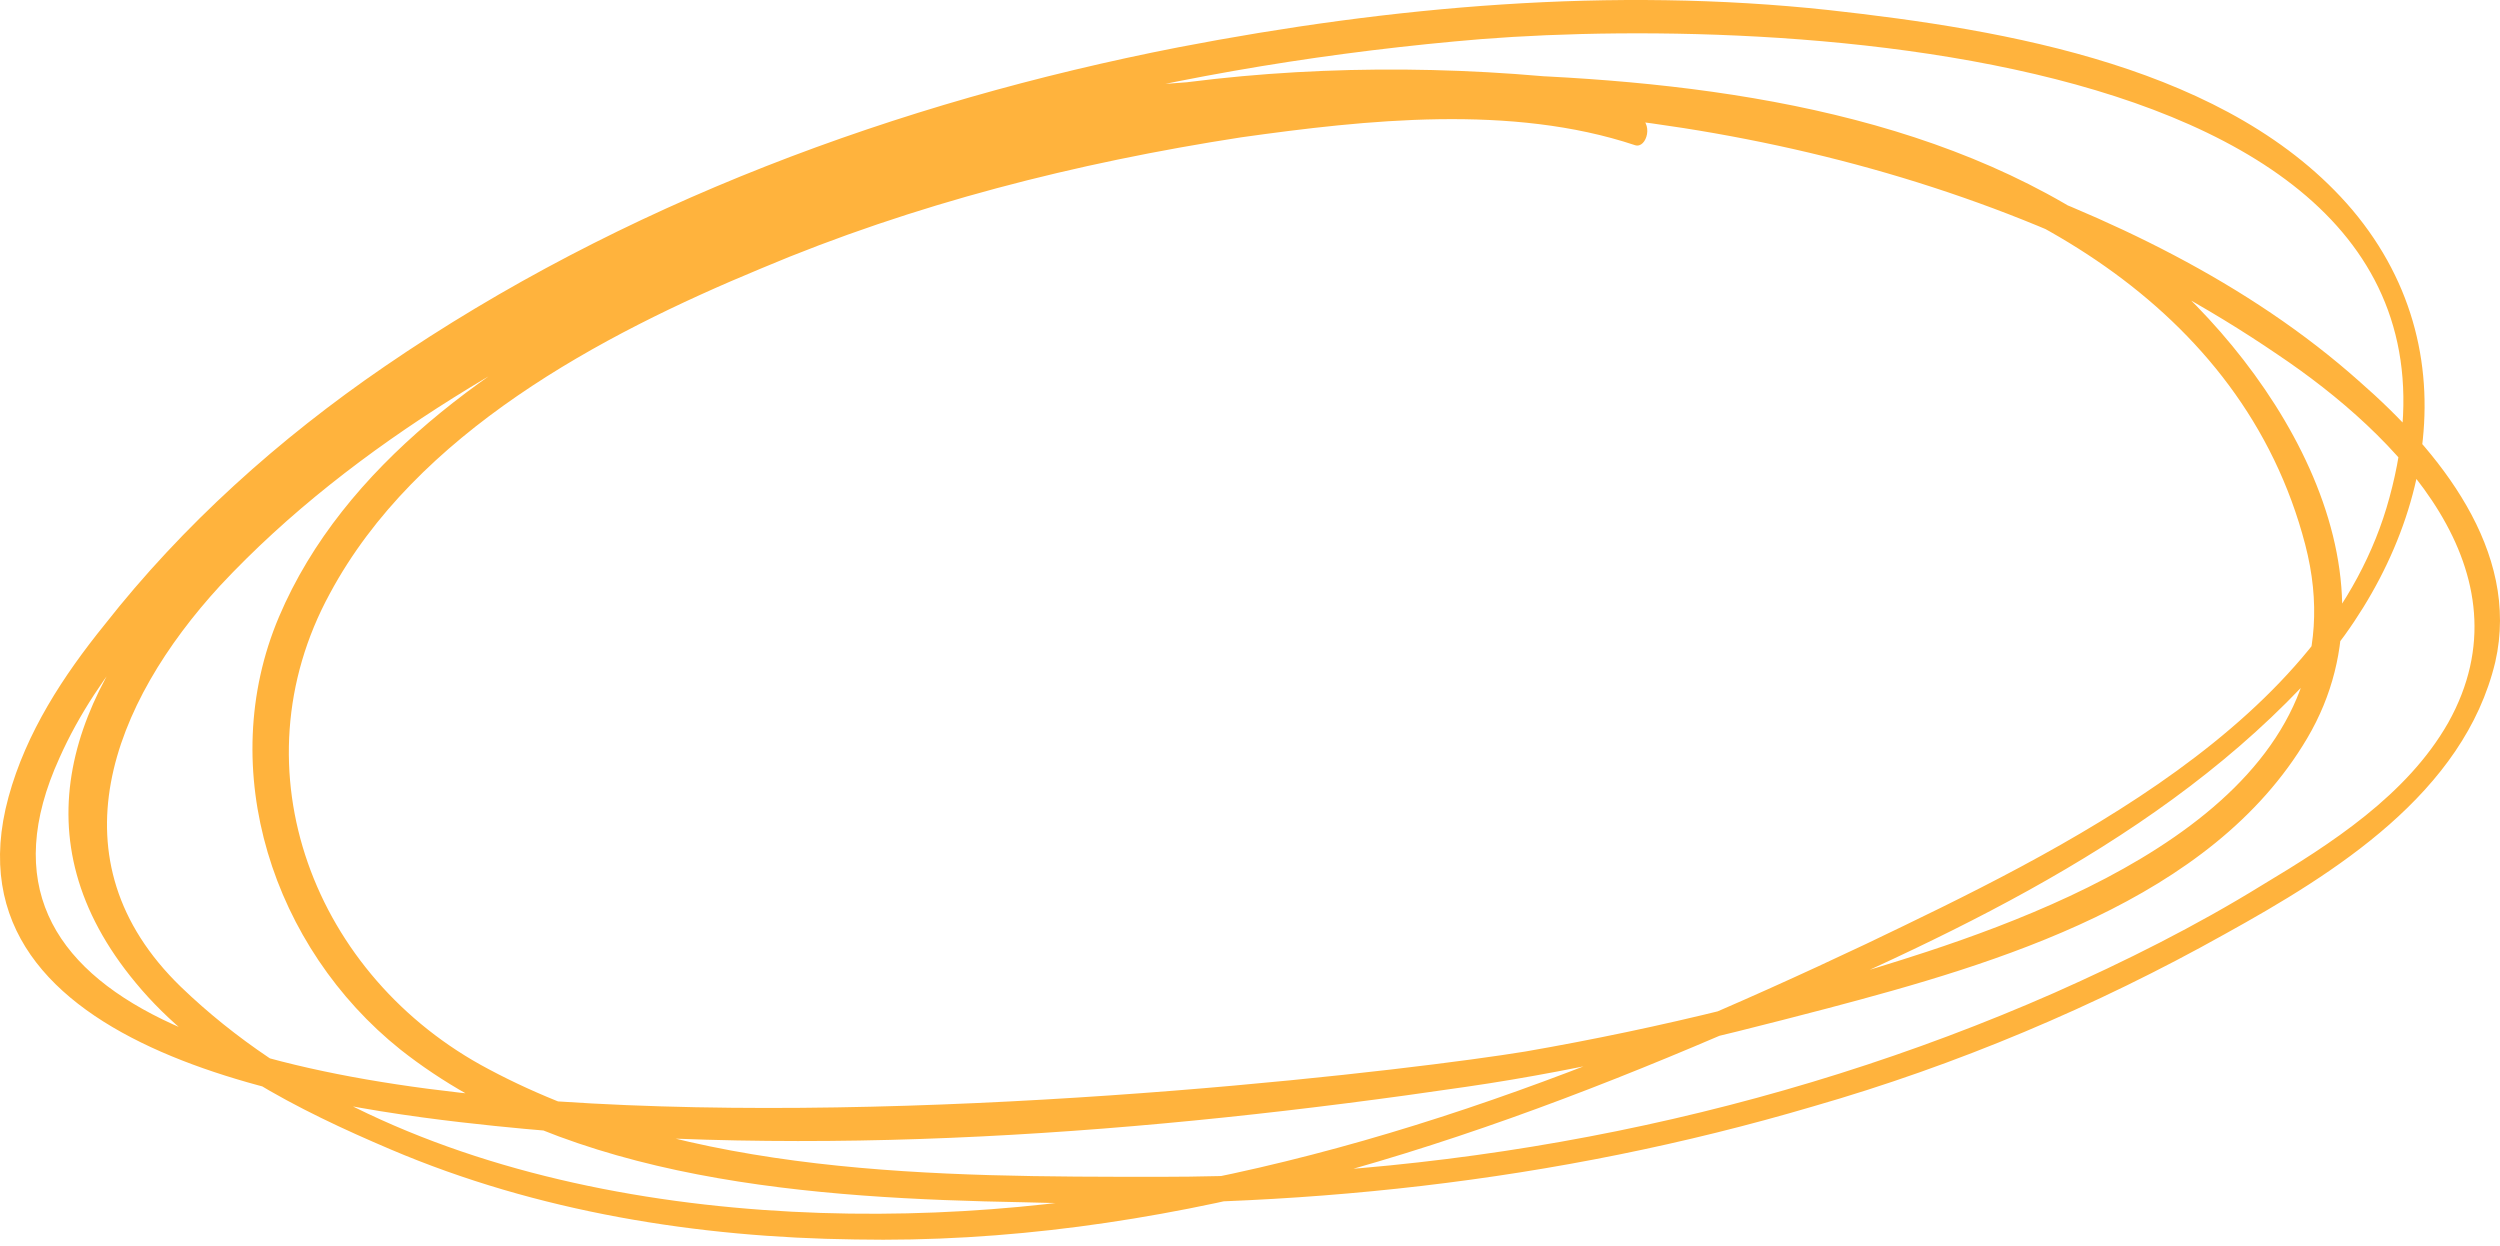 <svg width="315" height="157" viewBox="0 0 315 157" fill="none" xmlns="http://www.w3.org/2000/svg">
<path d="M206.257 14.592C188.727 8.919 168.233 11.385 150.455 14.098C126.258 18.045 102.307 25.198 80.332 36.297C62.307 45.424 43.295 58.496 35.147 77.736C26.999 96.975 34.406 119.42 50.455 132.246C71.69 149.019 102.801 150.992 128.974 151.486C162.801 152.472 195.887 149.019 228.48 139.399C246.504 134.22 264.035 126.82 280.331 117.694C294.158 110.047 310.455 99.934 314.405 83.409C317.615 69.349 307.245 56.77 297.368 48.137C283.294 35.557 265.517 27.171 247.739 21.005C214.406 9.165 174.653 5.466 139.838 11.879C116.381 16.318 93.418 25.691 72.431 36.544C45.517 50.603 -13.248 87.355 17.122 123.86C25.27 133.726 37.616 139.893 49.221 144.826C67.739 152.719 87.986 155.925 107.739 156.172C145.764 156.912 182.06 145.319 216.628 130.52C242.554 119.42 270.208 107.334 289.961 86.615C305.763 70.089 312.183 45.177 296.381 26.431C281.072 8.425 252.677 3.739 230.455 1.272C203.048 -1.687 175.393 0.779 148.48 5.959C113.171 12.865 78.357 25.691 48.48 46.164C35.147 55.29 23.048 66.143 13.172 78.722C7.986 85.135 3.295 92.288 1.073 100.428C-7.816 132.986 40.826 139.646 62.307 141.866C102.801 146.059 144.529 142.853 184.776 136.933C200.085 134.713 215.146 131.013 230.208 127.067C251.689 121.394 278.603 113.501 290.702 93.028C303.541 71.323 286.01 44.684 268.726 31.364C246.751 14.592 216.875 10.399 189.961 9.412C173.418 8.672 156.628 9.659 140.085 11.139C137.616 11.385 137.616 15.085 140.085 14.838C168.233 12.619 196.628 11.385 224.529 17.058C253.171 22.732 282.554 38.271 290.455 68.609C298.109 97.961 265.27 112.514 242.801 119.914C226.257 125.34 209.22 129.533 192.183 132.493C165.023 136.933 -21.149 158.392 7.493 95.495C12.431 84.395 21.32 75.269 29.715 66.883C43.048 54.057 58.85 43.697 75.147 35.311C108.48 18.045 146.011 8.672 183.295 5.219C218.85 1.766 317.121 3.986 301.072 62.69C293.418 91.055 259.344 107.334 235.146 118.927C202.307 134.466 168.233 147.786 131.69 151.732C95.887 155.679 50.209 150.746 22.801 124.353C6.258 108.321 14.159 88.588 27.739 73.789C44.776 55.537 67.986 42.711 90.702 32.598C113.912 21.991 138.11 14.838 163.788 13.605C206.504 11.632 251.196 20.265 286.998 44.684C302.06 54.797 319.097 72.062 308.479 91.055C303.294 100.181 293.665 106.348 285.023 111.527C276.628 116.707 267.739 121.147 258.85 125.093C223.541 140.633 184.776 148.279 146.258 148.279C118.11 148.279 86.999 148.279 61.566 134.713C39.591 123.12 29.468 96.975 41.567 74.776C52.431 54.55 75.641 42.217 95.887 33.831C115.147 25.691 135.64 20.512 156.381 17.305C172.183 15.085 190.455 13.112 206.011 18.292C207.492 18.785 208.48 15.332 206.257 14.592Z" fill="#FFB33D"/>
</svg>
